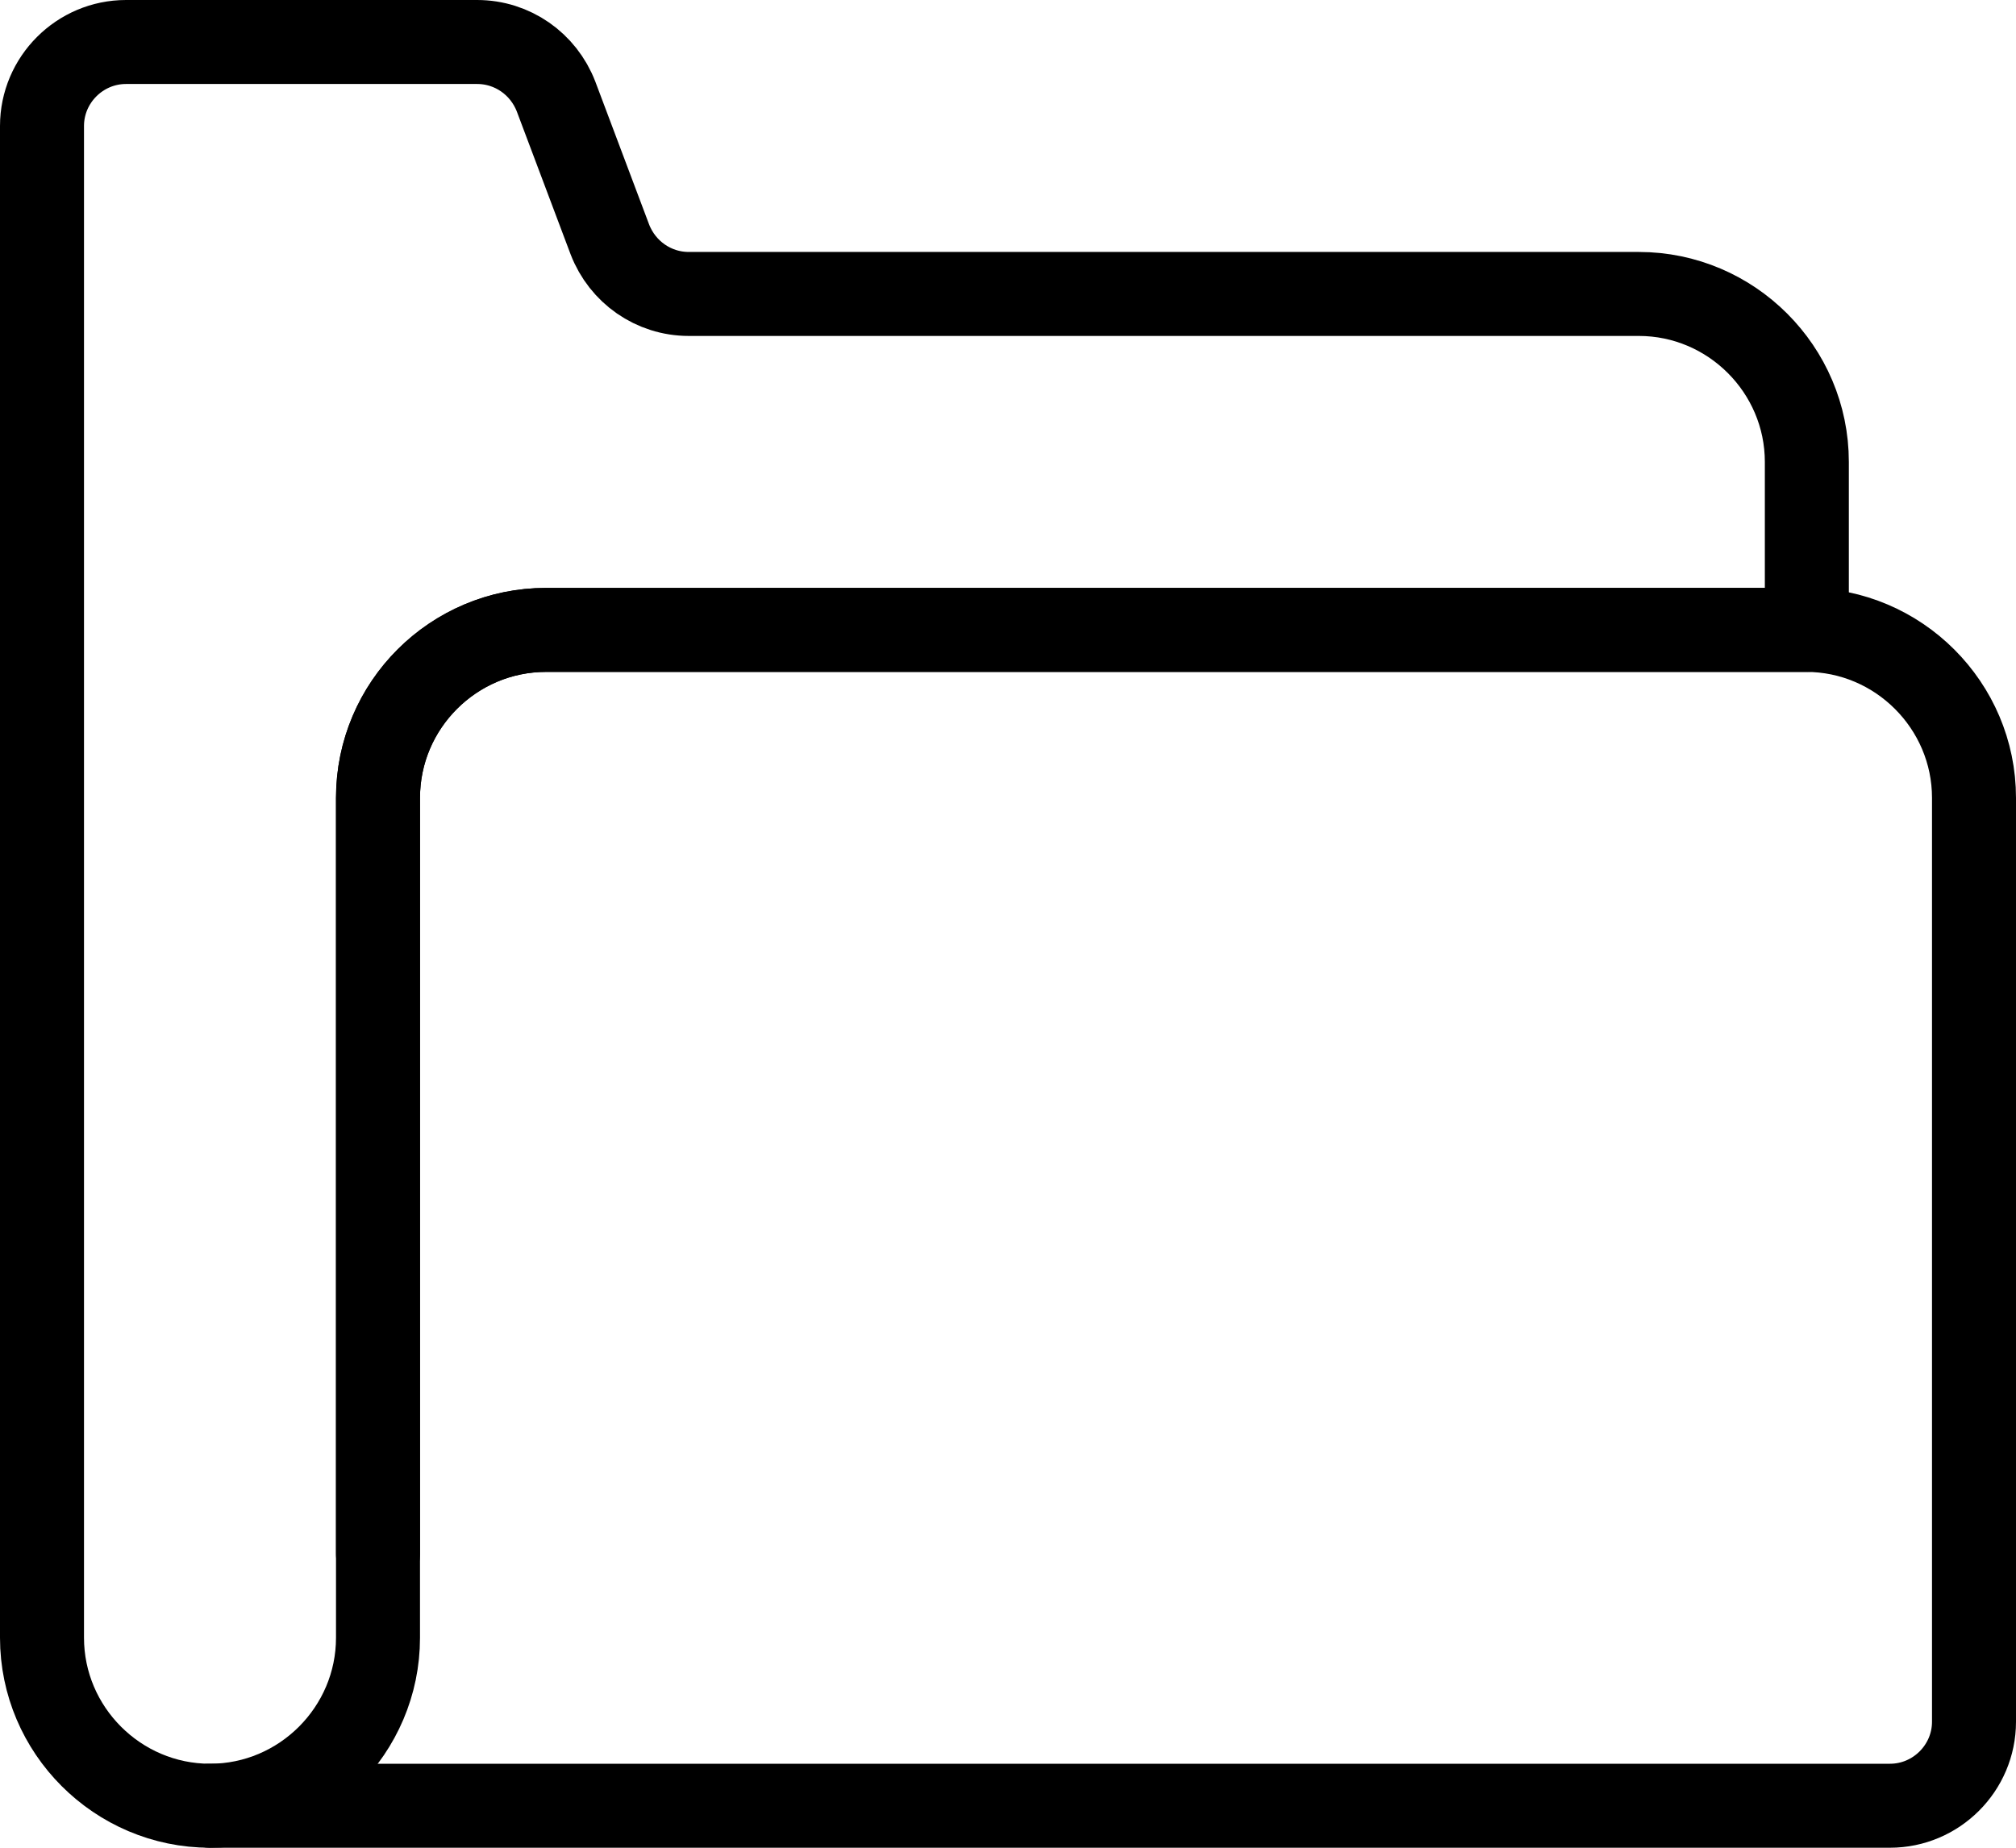<?xml version="1.0" encoding="UTF-8"?>
<svg id="Capa_2" data-name="Capa 2" xmlns="http://www.w3.org/2000/svg" viewBox="0 0 24 22">
  <defs>
    <style>
      .cls-1 {
        fill: none;
        stroke: #000;
        stroke-linecap: round;
        stroke-linejoin: round;
      }
    </style>
  </defs>
  <g id="transport">
    <g>
      <path class="cls-1" d="M2.5,21.5H22.5c.55,0,1-.45,1-1V9.5c0-1.1-.9-2-2-2H6.5c-1.1,0-2,.9-2,2v9"/>
      <path class="cls-1" d="M4.5,9.5v10c0,1.1-.9,2-2,2h0c-1.1,0-2-.9-2-2V1.5C.5,.95,.95,.5,1.5,.5H5.68c.42,0,.79,.26,.94,.65l.64,1.7c.15,.39,.52,.65,.94,.65h11.31c1.1,0,2,.9,2,2v2H6.5c-1.1,0-2,.89-2,2Z"/>
    </g>
  </g>
</svg>